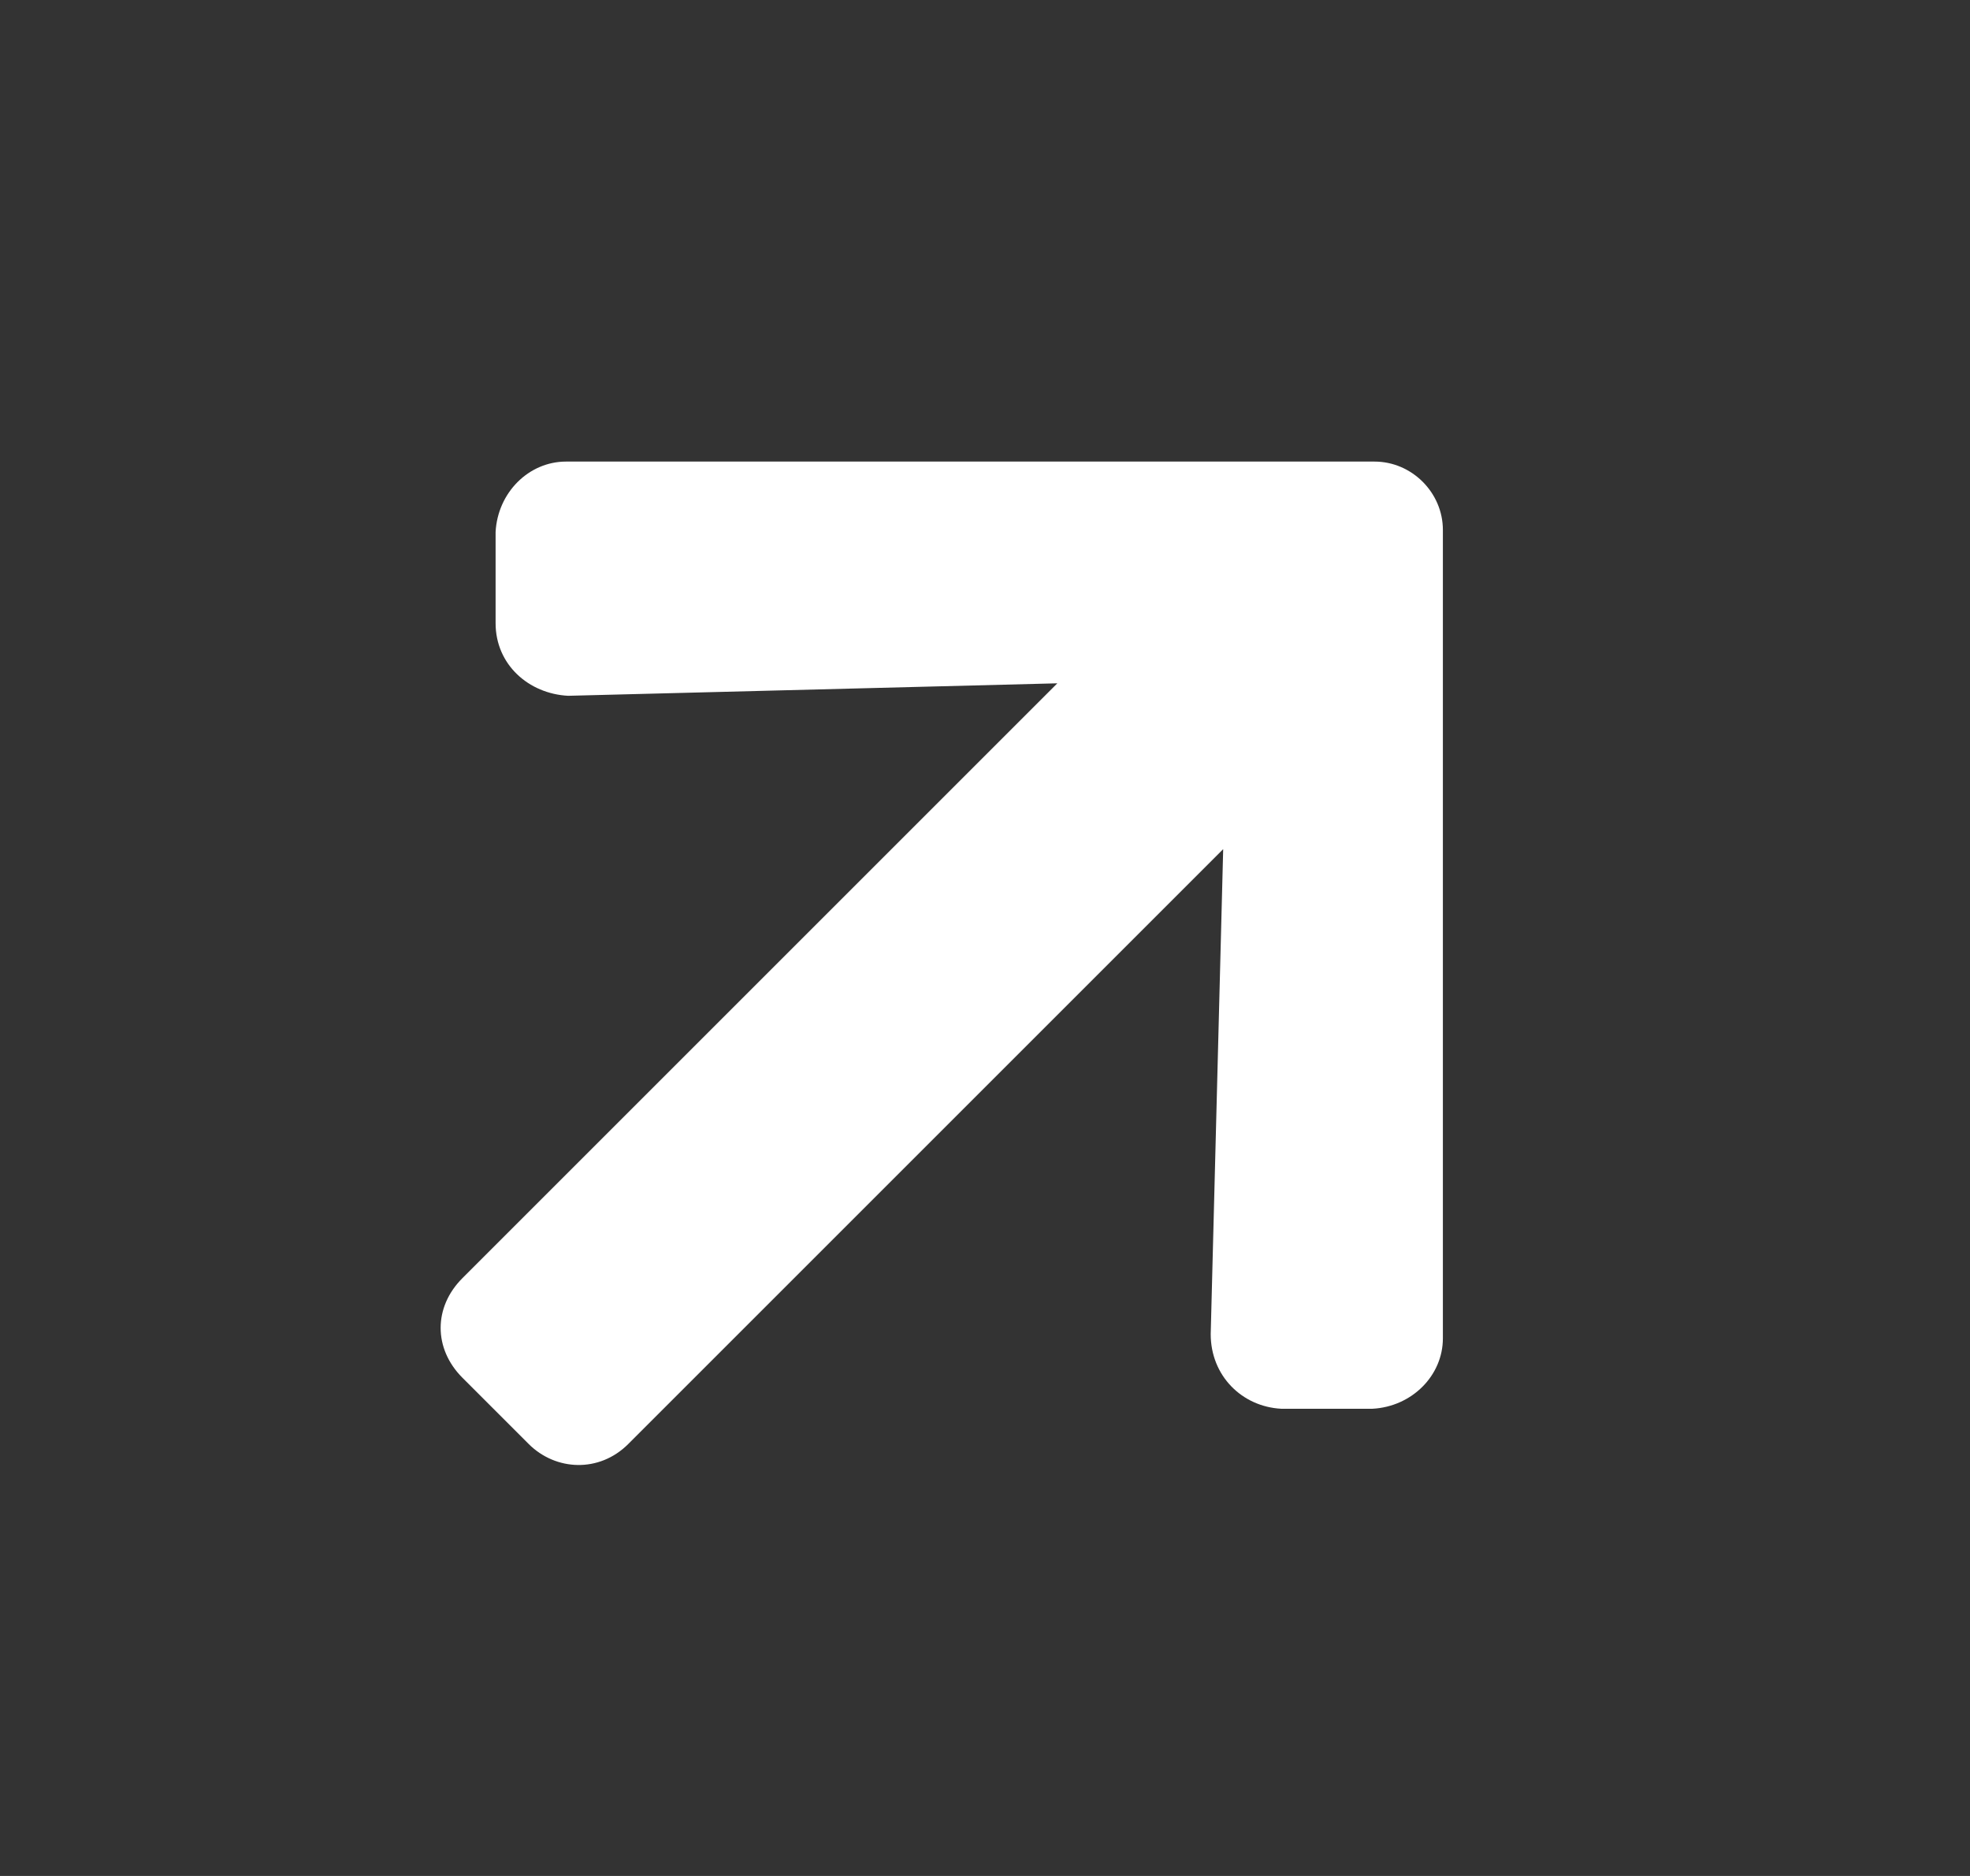 <svg width="21" height="20" viewBox="0 0 21 20" fill="none" xmlns="http://www.w3.org/2000/svg">
<rect x="0" y="0" width="21" height="20" fill="#333333" stroke="none"/>
<path d="M5.283 6.644V5.672C5.305 5.252 5.636 4.921 6.034 4.921H14.652C15.05 4.921 15.381 5.252 15.381 5.65L15.381 14.268C15.381 14.666 15.05 14.997 14.63 15.019H13.658C13.238 14.997 12.906 14.666 12.906 14.224L13.039 9.053L6.697 15.395C6.388 15.704 5.924 15.682 5.636 15.395L4.929 14.688C4.62 14.378 4.62 13.936 4.929 13.627L11.271 7.285L6.056 7.418C5.636 7.396 5.283 7.086 5.283 6.644Z" fill="white"/>
</svg>
